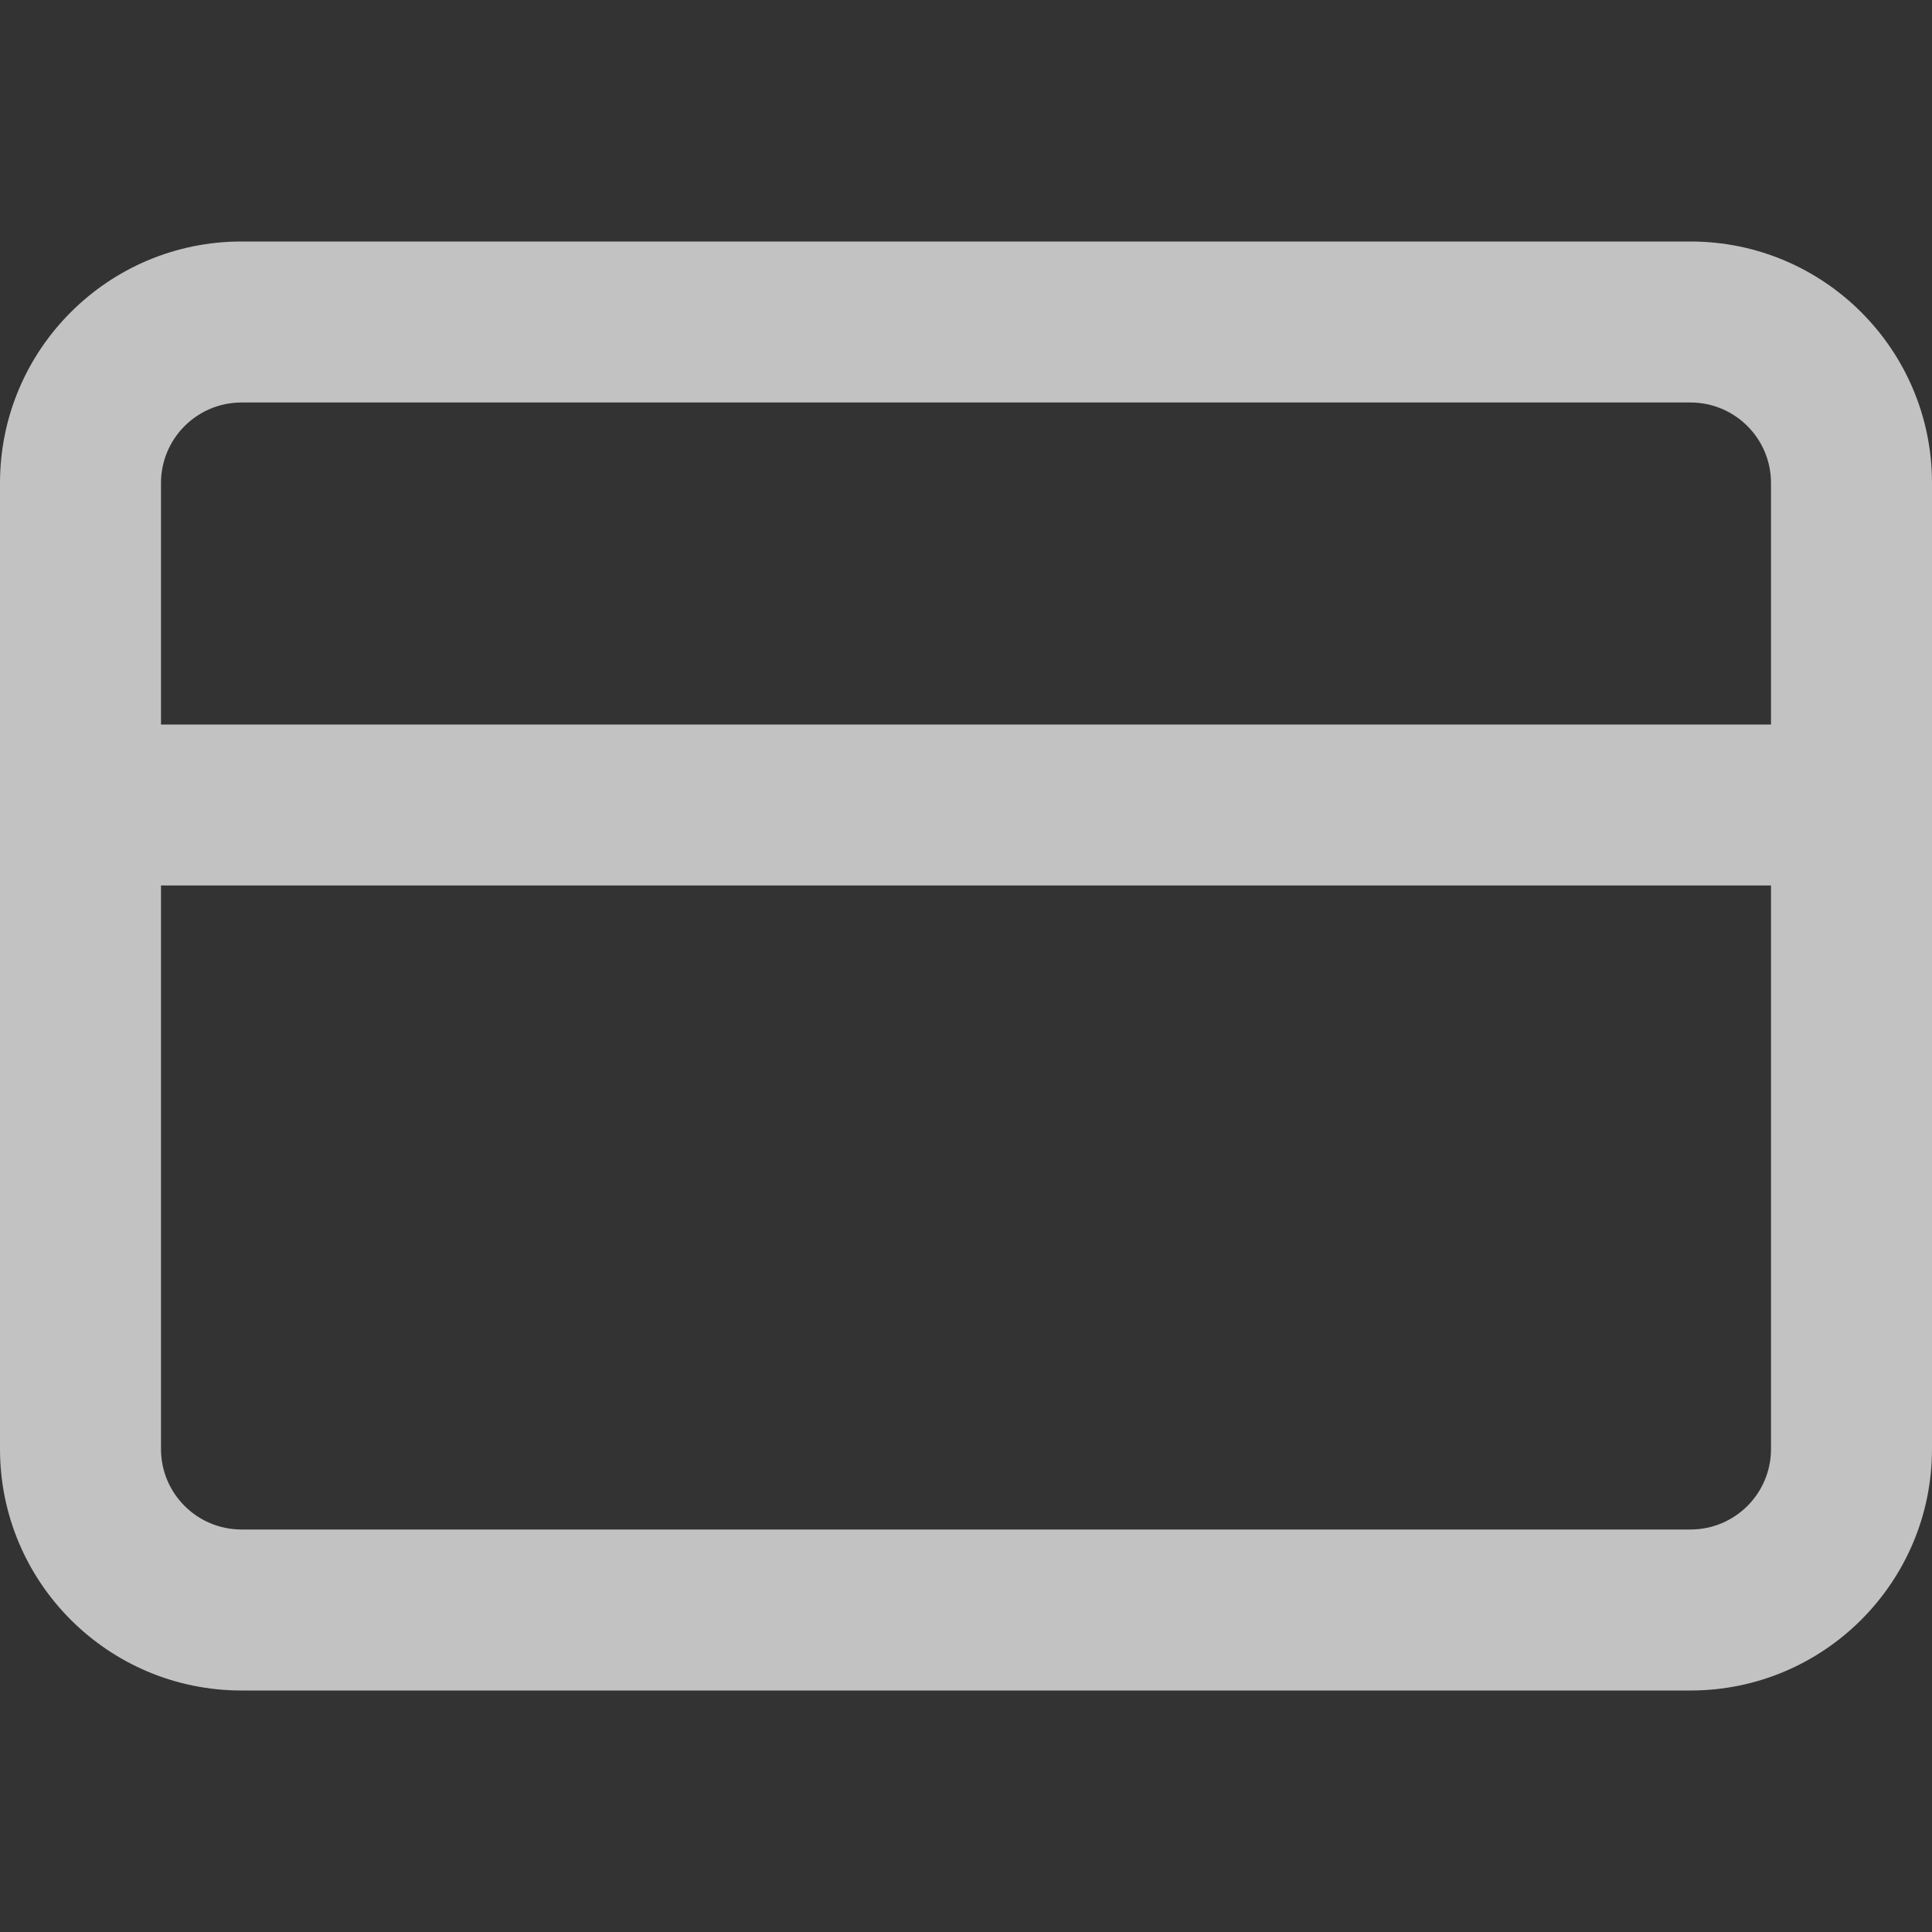 <svg width="39" height="39" viewBox="0 0 39 39" fill="none" xmlns="http://www.w3.org/2000/svg">
<rect x="0" y="0" width="39" height="39" fill="#333333" stroke="none"/>
<g id="FiCreditCard" opacity="0.7">
<path id="Vector (Stroke)" fill-rule="evenodd" clip-rule="evenodd" d="M4.875 8.125C3.978 8.125 3.25 8.853 3.25 9.75V29.25C3.25 30.148 3.978 30.875 4.875 30.875H34.125C35.023 30.875 35.75 30.148 35.75 29.25V9.75C35.75 8.853 35.023 8.125 34.125 8.125H4.875ZM0 9.75C0 7.058 2.183 4.875 4.875 4.875H34.125C36.817 4.875 39 7.058 39 9.75V29.25C39 31.942 36.817 34.125 34.125 34.125H4.875C2.183 34.125 0 31.942 0 29.25V9.75Z" fill="white"/>
<path id="Vector (Stroke)_2" fill-rule="evenodd" clip-rule="evenodd" d="M0 16.25C0 15.352 0.728 14.625 1.625 14.625H37.375C38.273 14.625 39 15.352 39 16.25C39 17.148 38.273 17.875 37.375 17.875H1.625C0.728 17.875 0 17.148 0 16.25Z" fill="white"/>
</g>
</svg>

